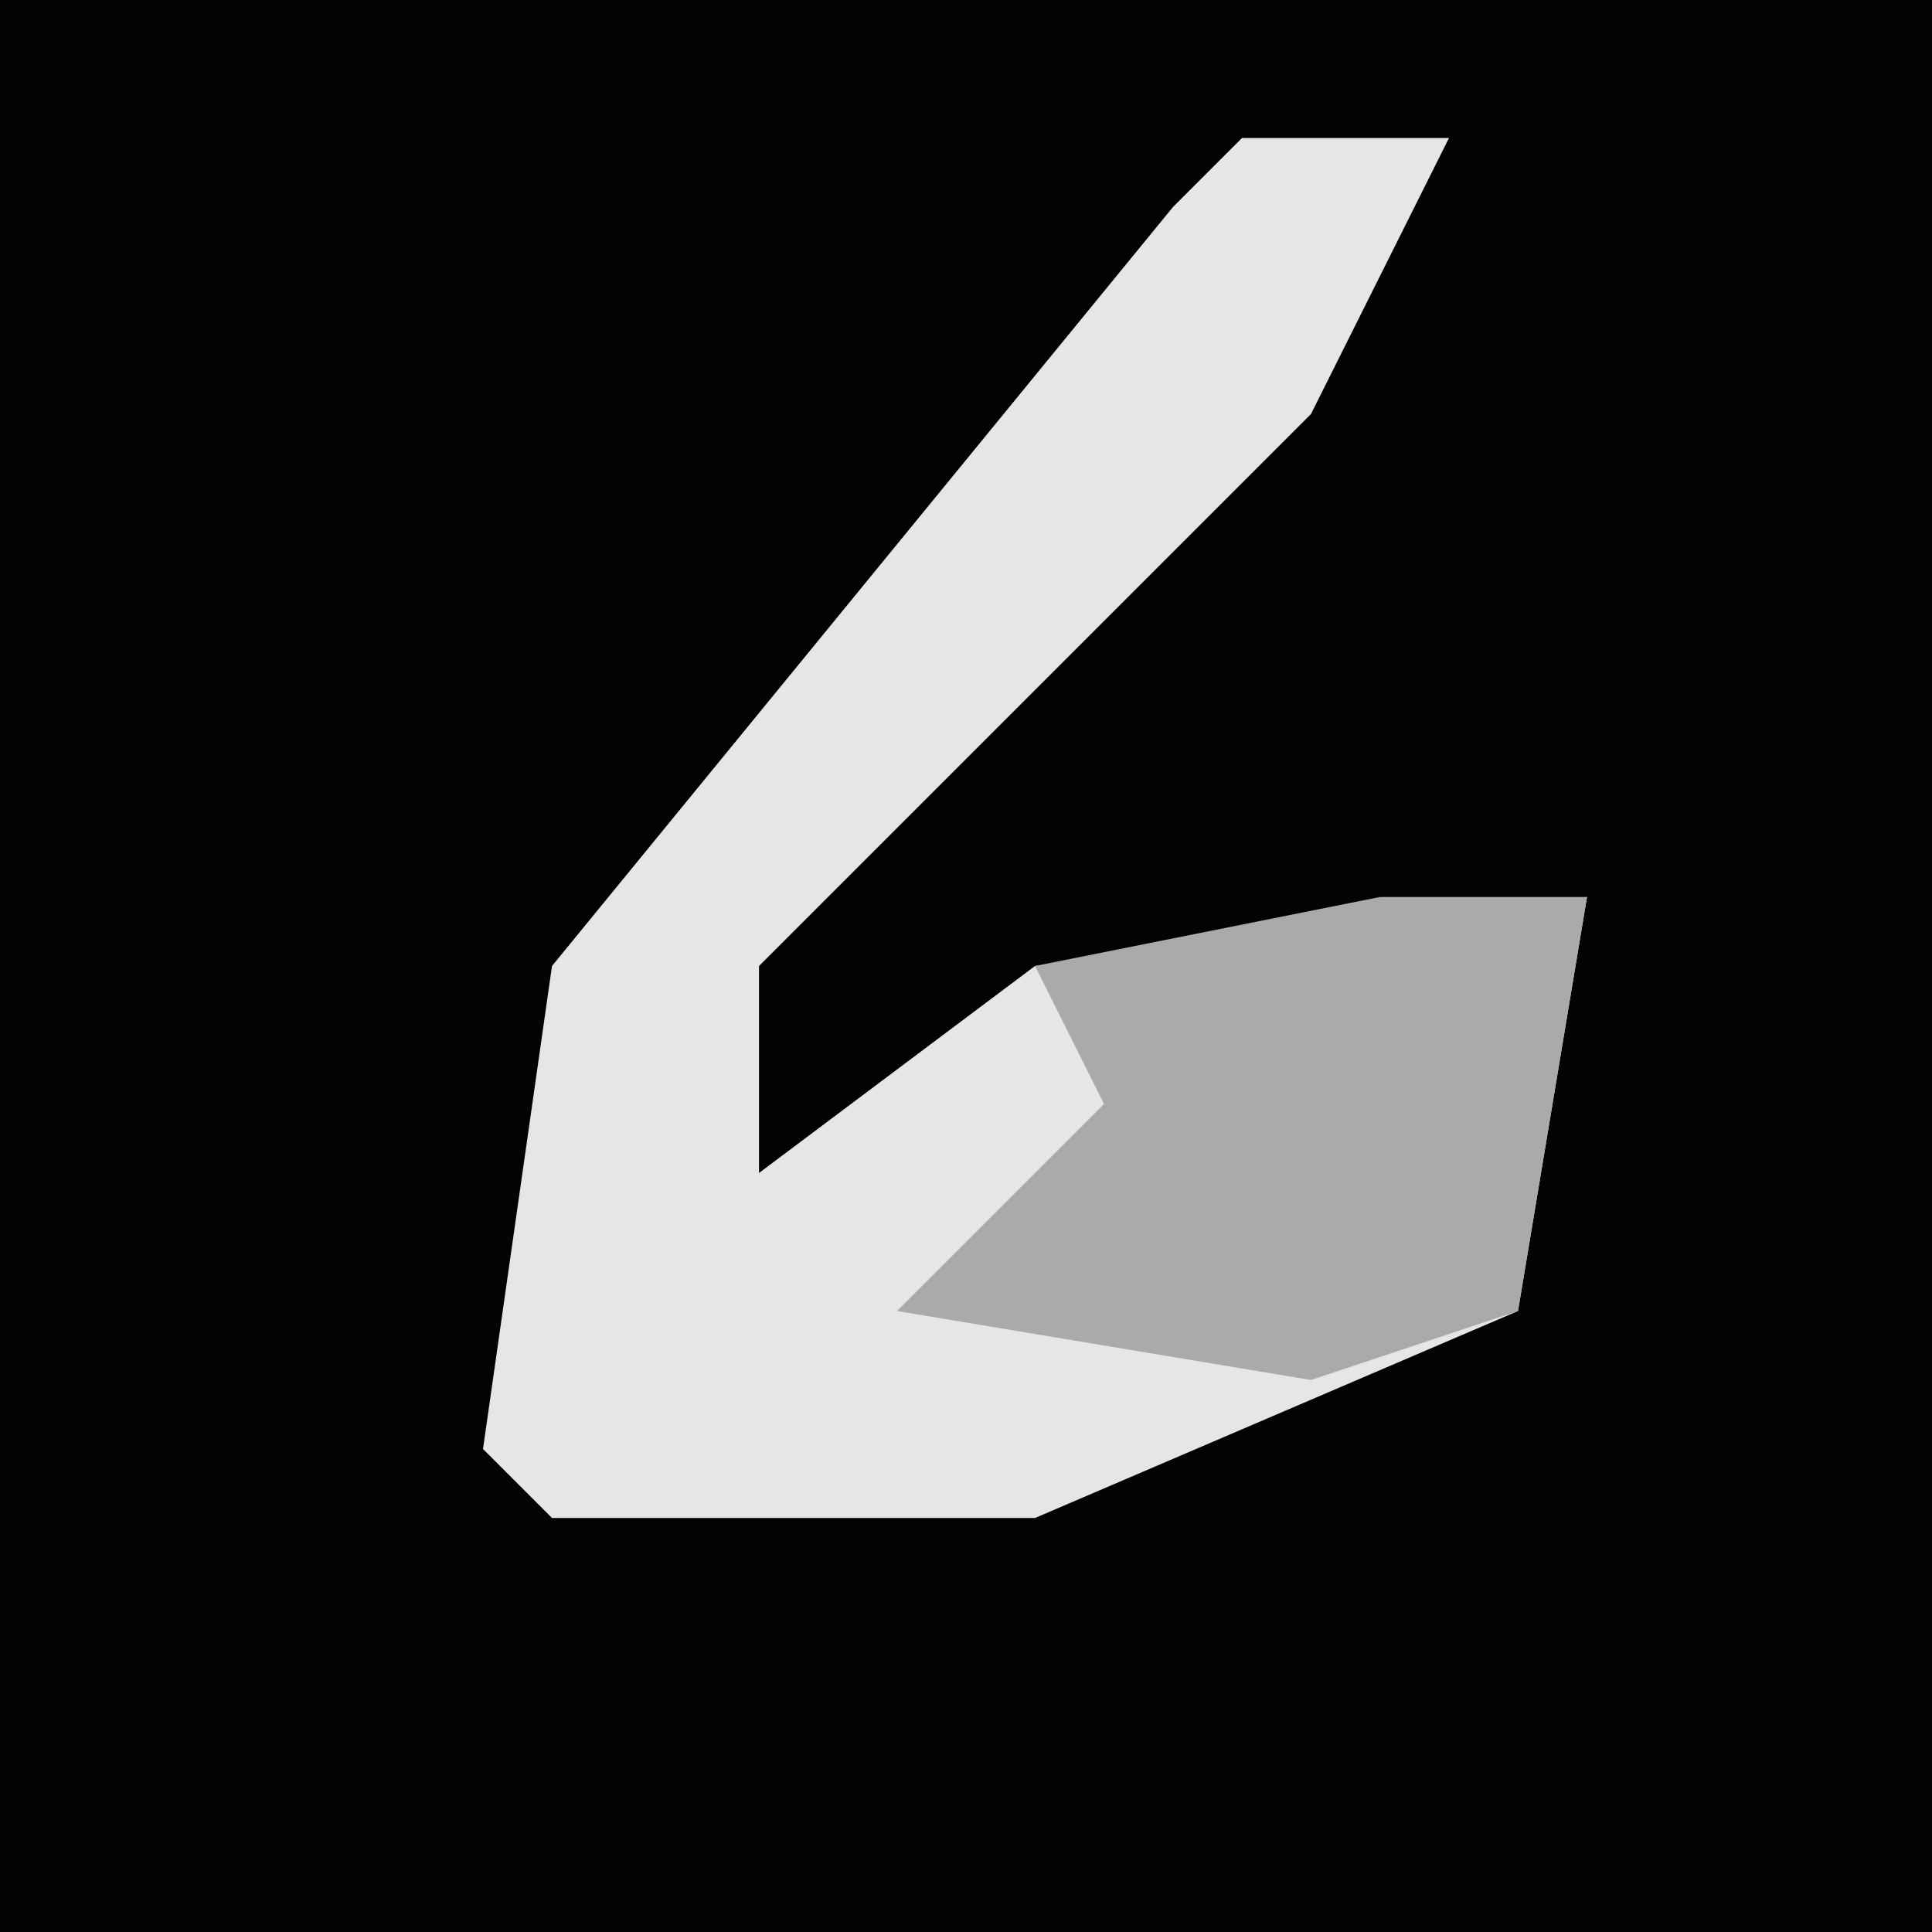 <?xml version="1.0" encoding="UTF-8"?>
<svg version="1.1" xmlns="http://www.w3.org/2000/svg" width="28" height="28">
<path d="M0,0 L28,0 L28,28 L0,28 Z " fill="#030303" transform="translate(0,0)"/>
<path d="M0,0 L3,0 L1,4 L-7,12 L-7,15 L-3,12 L5,11 L4,17 L-3,20 L-10,20 L-11,19 L-10,12 L-1,1 Z " fill="#E6E6E6" transform="translate(18,2)"/>
<path d="M0,0 L3,0 L2,6 L-1,7 L-7,6 L-4,3 L-5,1 Z " fill="#AAAAAA" transform="translate(20,13)"/>
</svg>
